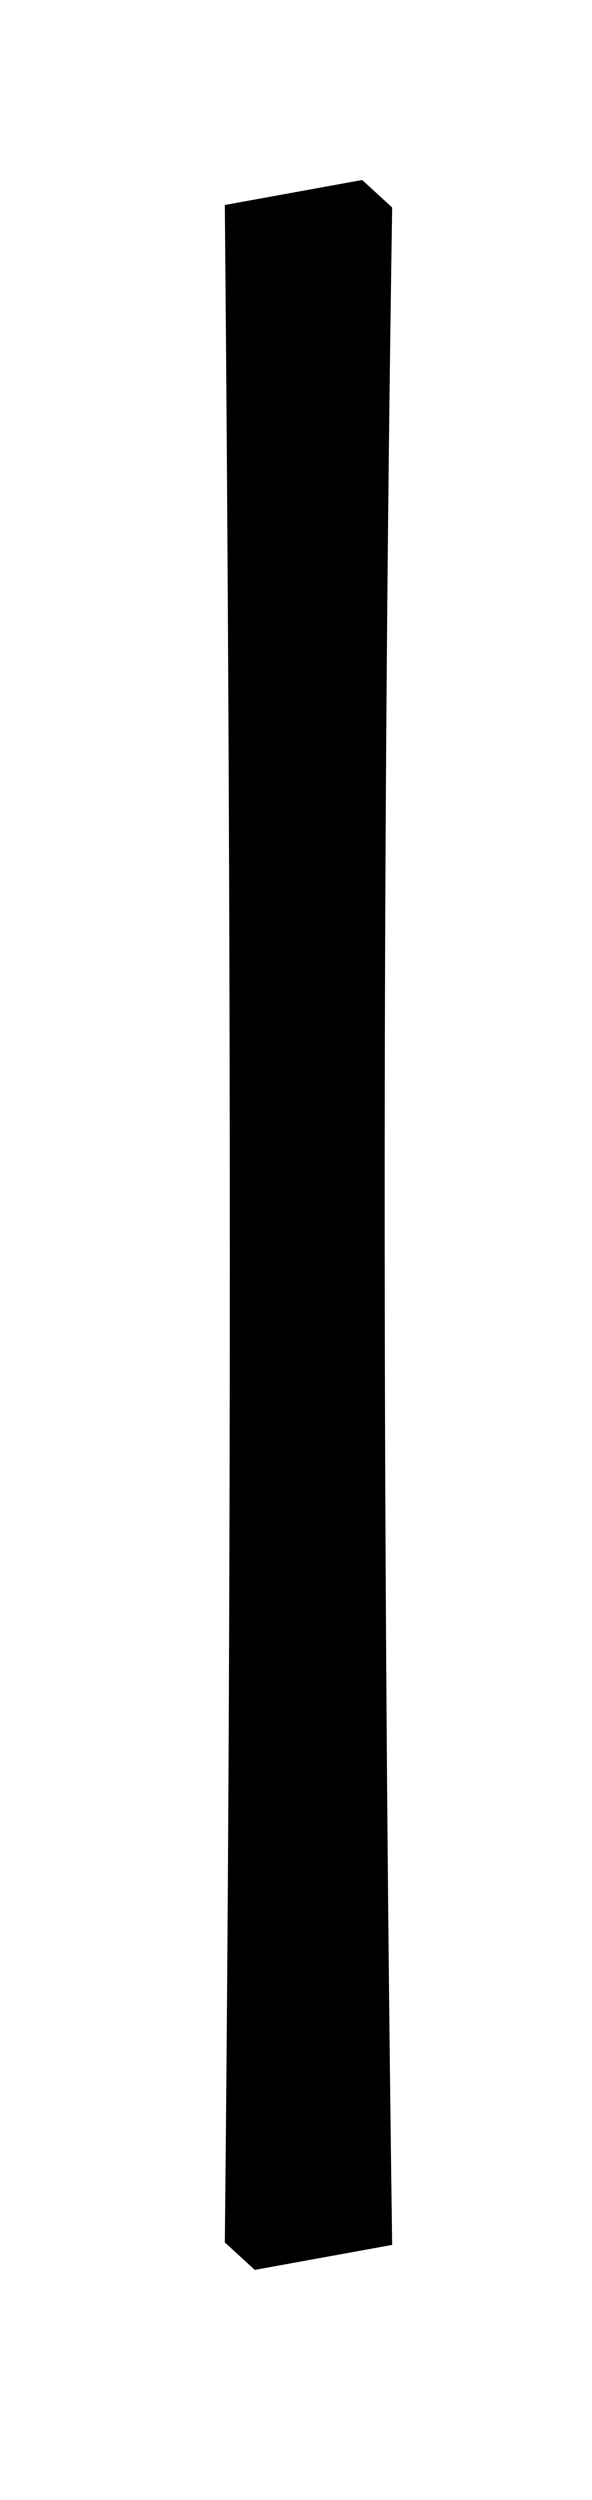 <?xml version="1.0" standalone="no"?>
<!DOCTYPE svg PUBLIC "-//W3C//DTD SVG 1.1//EN" "http://www.w3.org/Graphics/SVG/1.1/DTD/svg11.dtd" >
<svg xmlns="http://www.w3.org/2000/svg" xmlns:xlink="http://www.w3.org/1999/xlink" version="1.1" viewBox="-10 0 237 1000">
  <g transform="matrix(1 0 0 -1 0 800)">
   <path fill="currentColor"
d="M144 321.5q0 -203.5 3 -419.5l-55 -10l-12 11q2 189 2 392.5t-2 422.5l55 10l12 -11q-3 -192 -3 -395.5z" />
  </g>

</svg>
